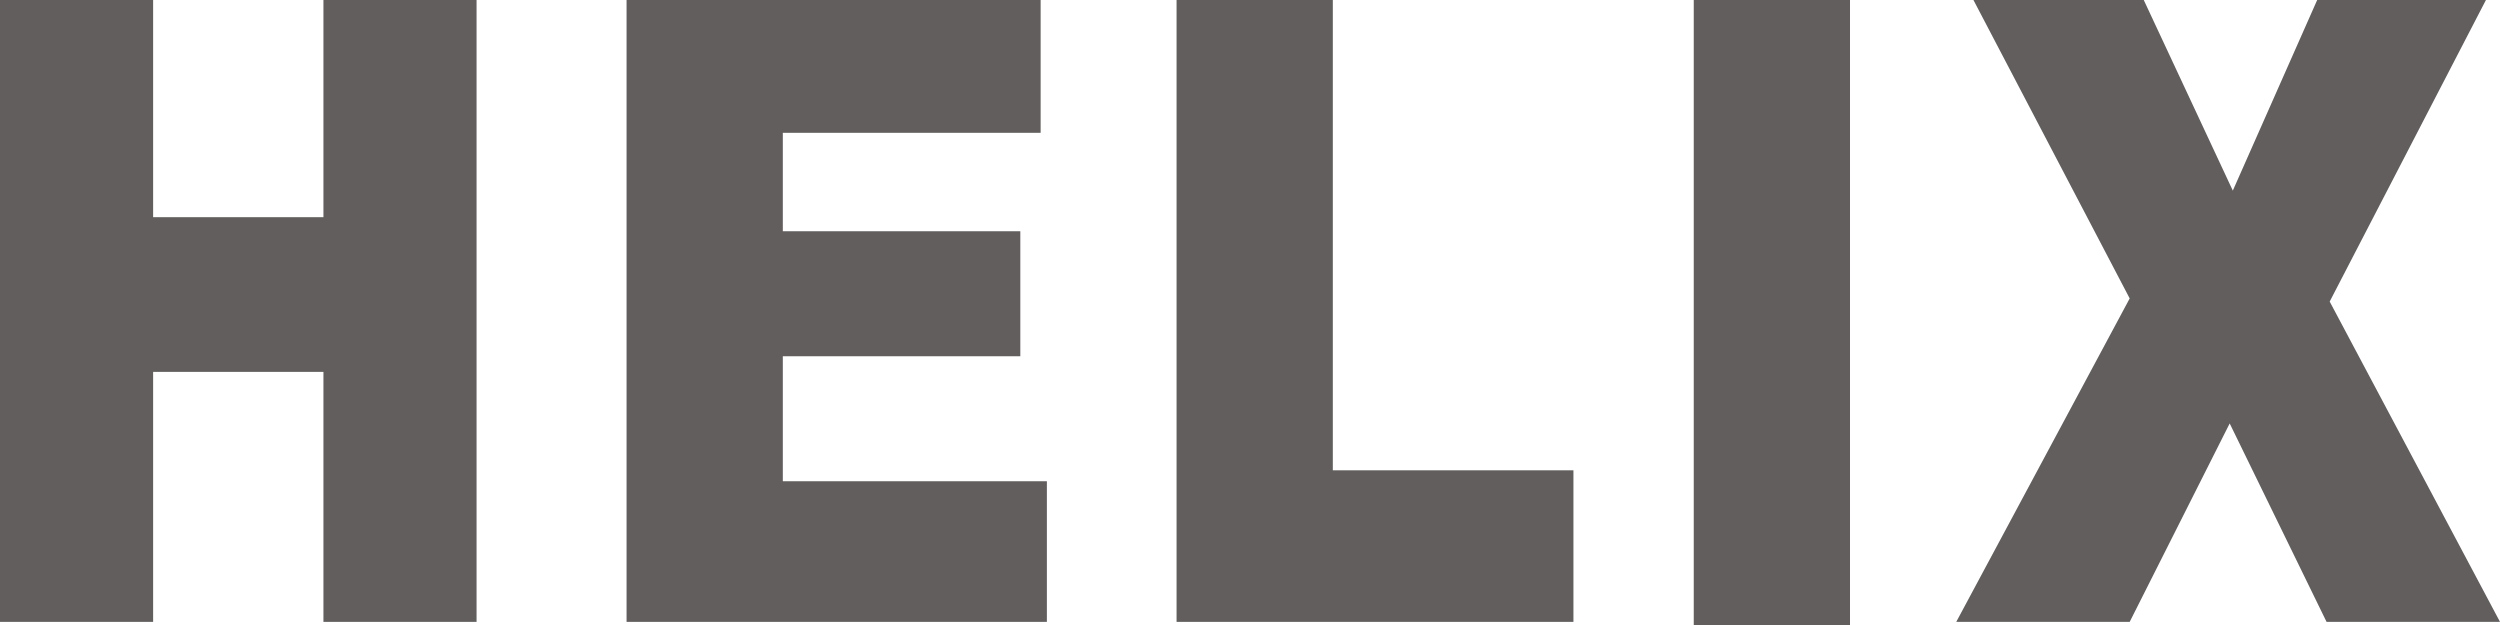<?xml version="1.0" encoding="utf-8"?>
<!-- Generator: Adobe Illustrator 21.0.2, SVG Export Plug-In . SVG Version: 6.00 Build 0)  -->
<svg version="1.1" id="Layer_1" xmlns="http://www.w3.org/2000/svg" xmlns:xlink="http://www.w3.org/1999/xlink" x="0px" y="0px"
	 viewBox="0 0 160 40" style="enable-background:new 0 0 160 40;" xml:space="preserve">
<style type="text/css">
	.st0{fill:#615E5D;}
</style>
<polygon class="st0" points="0,0 9.8,0 9.8,13.9 20.7,13.9 20.7,0 30.5,0 30.5,39.8 20.7,39.8 20.7,23.8 9.8,23.8 9.8,39.8 0,39.8 
	"/>
<polygon class="st0" points="40.1,0 66.6,0 66.6,8.5 50.1,8.5 50.1,14.8 65.3,14.8 65.3,22.8 50.1,22.8 50.1,30.8 67,30.8 67,39.8 
	40.1,39.8 "/>
<polygon class="st0" points="75.3,0 85.3,0 85.3,30.1 100.7,30.1 100.7,39.8 75.3,39.8 "/>
<rect x="108.4" class="st0" width="10" height="40"/>
<polygon class="st0" points="126.3,0 137.2,0 142.9,12.2 148.3,0 159.1,0 149.1,19.3 160,39.8 148.9,39.8 142.7,27.1 136.3,39.8 
	125.2,39.8 136.3,19.1 "/>
</svg>
